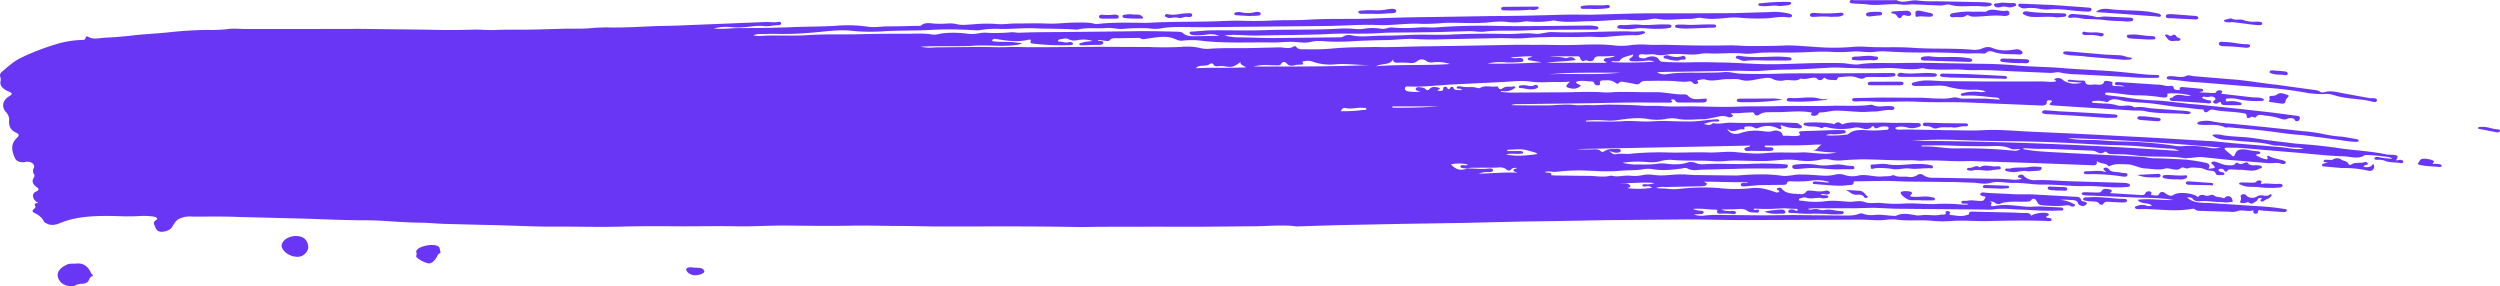 <svg xmlns="http://www.w3.org/2000/svg" xmlns:v="https://vecta.io/nano" width="227" height="26" fill="#6836f4"><path d="M200.517 15.321c.683-.055.703-.077.389-.388-.069-.069-.186-.135-.063-.222.047-.028.107-.044.169-.047a.39.39 0 0 1 .176.033c.367.105.678.289 1.105.307.291.012.555.057.698-.18.02-.034.093-.05.139-.075.271.259.53.101.794 0 .029-.006.059-.006.089-.002s.056.013.08.027c.186.331.599.202.936.236.148.014.328.03.346.166s-.16.103-.247.152c-.544.315-1.146.077-1.716.091-.276 0-.552-.028-.825-.04-.125 0-.25 0-.314.095-.131.202-.236.119-.326-.016-.016-.036-.046-.068-.088-.091s-.093-.038-.147-.042c-.114 0-.227 0-.265.089s.061.154.183.19.37.03.34.202c0 .071-.127.089-.22.087-.207 0-.503.059-.559-.125-.069-.23-.276-.267-.526-.277-.363-.018-.61-.241-.985-.249s-.666-.085-.995.034c-.05.014-.105.019-.159.015a.43.43 0 0 1-.152-.039c-.165-.069-.232-.081-.412.055-.242.184-.669.061-.989 0a.85.85 0 0 0-.445.014c-.581.147-1.163 0-1.744-.026s-1.055-.376-1.695-.376c-.5 0-1.003-.079-1.453.125-.067.03-.184.067-.207.028-.195-.293-.703-.156-1.043-.461.084.404-.178.42-.512.388l-4.634-.176-4.428-.142c-.753.01-1.503-.083-2.244-.053-1.349.055-2.689-.125-4.038-.036-.331.02-.674-.052-1.009-.044-1.508.04-3.011-.077-4.517-.081l-1.102.044c-.558.036-1.117.129-1.686-.012a2.26 2.26 0 0 0-.96.01 5.7 5.7 0 0 1-2.003.044c-1.075-.158-2.131.067-3.197.069-.721 0-1.454-.024-2.16-.04-.486-.012-.973.007-1.454.057a7.21 7.21 0 0 1-1.145-.024c-1.192-.065-2.393.02-3.585-.107-.368 0-.731.053-1.067.158-.338.073-.697.09-1.046.05-.762-.068-1.534-.047-2.285.063.347.083.709.137 1.075.16.689-.016 1.401.038 2.061-.069s1.227.101 1.849.042a2.94 2.94 0 0 0 .872-.135c.122-.048.261-.071.401-.068s.276.034.393.088a1.63 1.63 0 0 0 .75.115c1.332-.091 2.663.018 4-.024a27.78 27.78 0 0 1 3.256.024c.163.014.384 0 .367.168s-.213.214-.434.216c-1.36.016-2.726-.016-4.07.028l-3.351.085c-.466.034-.873.117-1.288-.127-.134-.081-.358 0-.538.024-.898.121-1.797.212-2.704.036-.305-.031-.616-.013-.91.053-.654.081-1.32.055-1.968.113-1.186.107-2.349 0-3.52-.036-.766 0-1.53.043-2.285.129-.326.028-.657-.109-1 .02.183.127.668-.059.581.289.119 0 .241.022.36.024l3.283.038c.54.034 1.162.125 1.744-.016.026 0 .064-.018.087-.01.582.17 1.143-.059 1.724.012.361.035.728.017 1.079-.053.308-.066.634-.077.95-.032.771.119 1.526 0 2.291-.034.631-.034 1.276.073 1.91.057l3.416.04c1.372-.107 2.733-.174 4.102.02.45.065.913-.059 1.369-.101.439-.02.88-.011 1.317.026.692.024 1.398.158 2.087-.014.144-.041.298-.061.453-.058a1.56 1.56 0 0 1 .449.072 2.15 2.15 0 0 0 .608.119c.212.011.425-.007.627-.055.768-.17 1.5.162 2.268.073.267-.032.552.022.808-.085.058-.022.174-.036.215-.012.381.202.834.083 1.247.133.148.031.306.032.455.003s.284-.086.388-.165c.035-.027.077-.048.124-.063s.098-.022.149-.022.103.008.15.022.089.036.124.063c.343.277.785.257 1.229.251l5.007.087a17.95 17.95 0 0 1 1.979.091c.241.002.48-.023.71-.073-.038-.158-.381-.067-.317-.244a.21.21 0 0 1 .088-.095c.042-.025.093-.041.147-.047.201-.036.259.077.346.162.117.121.281.216.473.274a1.55 1.55 0 0 0 .612.055c1.005-.028 2.035.073 3.032.105l4.843.141a2 2 0 0 1 .273.022c.169.03.358.067.34.216s-.232.133-.398.148c-1.244.103-2.474-.125-3.715-.089s-2.495-.154-3.756-.133c-.896.016-1.8-.184-2.692-.152-.707.024-1.396-.202-2.114 0-.462.131-.974.03-1.453-.018l-1.745-.063-3.86-.038c-.939 0-1.87-.081-2.797-.063l-2.326.036c-.09 0-.244 0-.235.067.049.327-.331.247-.558.283-.765.117-1.529 0-2.291-.044l-.547-.047c-.13-.012-.325.014-.314-.121s.21-.135.361-.125l.872.083c.044.012.092.015.139.009s.089-.022.123-.045c-.429-.132-.9-.184-1.367-.152-.657.092-1.328.124-1.997.095-.206-.012-.439-.038-.488.188-.029.133-.224.129-.375.129l-2.157.024-1.088.101c-.203.01-.543.083-.555-.145 0-.192.291-.162.515-.174.027-.001.053-.007.076-.018s.04-.025.052-.043c-1.32.046-2.634-.032-3.986-.032.093.085.334.109.244.253s-.276.154-.465.164l-3.253.067c-.295-.031-.597-.005-.872.075.311.091.654.024.979.083.405.053.82.053 1.224 0 1.163-.132 2.347-.153 3.518-.063a12.83 12.83 0 0 0 2.826.018c.805-.111 1.468.075 2.145.303.137.046.291.131.425.044.186-.115-.067-.148-.12-.218-.015-.013-.025-.027-.029-.043s-.004-.032.003-.048.02-.03.036-.041a.17.17 0 0 1 .06-.024c.122-.034.271-.042.332.045.346.487 1.005.471 1.633.507.114.022.236.014.342-.021s.192-.096.24-.171c.102-.164.328-.127.526-.109.407.036.811.119 1.227 0a.45.45 0 0 1 .206-.003c.068.015.126.045.166.085.029.025.044.057.044.089s-.015.064-.044.089c-.096.095-.236.083-.378.069a.82.82 0 0 0-.427 0c.142.099.319.067.474.087.107.014.22.034.235.123s-.11.115-.215.127-.233.05-.317.026c-.491-.146-1.02.131-1.506-.075a.56.56 0 0 0-.158-.013c-.054.003-.106.014-.153.031-.128.042-.352.057-.323.186s.23.069.358.097c.712.118 1.453.124 2.169.018.721-.073 1.383.032 2.07.073a.31.31 0 0 0 .043 0c.459-.012.872-.156 1.387.04.384.146.968.014 1.453.069.711.075 1.433.088 2.149.04 1.026-.055 2.035.115 3.055.032a17.06 17.06 0 0 1 2.195.071c.167.017.338.005.497-.034-.02-.016-.032-.036-.049-.04-.207-.043-.582.061-.582-.143s.37-.097.567-.139c.393-.085.791.024 1.189.022.308 0 .311-.121.396-.251.125-.186-.117-.149-.218-.19s-.265-.089-.216-.202c.011-.023.029-.045.051-.063s.051-.034.083-.045.065-.018.1-.02.07.001.104.009c.805.087 1.622.081 2.43.137.683.046 1.361.01 2.035.034l3.869.214c.221 0 .434.059.466.249.017.119.127.158.27.186s.363.097.23.241-.309.224-.547.109c-.076-.036-.186-.085-.195-.133-.064-.422-.549-.335-.921-.374a4.09 4.09 0 0 0-.739 0 3.01 3.01 0 0 1 1.186.344c.082.046.224.079.169.166-.014.023-.035.043-.061.059a.29.29 0 0 1-.092.035c-.034.007-.069.009-.104.005a.32.32 0 0 1-.098-.026c-.253-.168-.494-.065-.758-.046-.645.036-1.293.017-1.931-.057-.305-.032-.328-.234-.433-.38-.137-.202-.291-.299-.509-.061-.128.137-.305.121-.485.125-.614.02-1.23-.036-1.837.059-.122.01-.24.035-.349.073a.46.46 0 0 1-.156.068c-.059.014-.121.018-.183.013a.53.53 0 0 1-.172-.045c-.052-.024-.095-.056-.126-.093-.09-.081-.241-.079-.378-.099-.038.097.169.089.128.149-.291.43.291.257.41.238.904-.139 1.767.01 2.654.087.515.047 1.076-.05 1.622 0l1.378.069c.178.01.428-.016.422.164s-.236.113-.396.121c-1.232.069-2.45-.046-3.674-.093-.744-.028-1.494-.125-2.247-.01-.289.032-.582.037-.873.014l-8.055-.073-1.974-.087-1.654.042h-3.527a7.07 7.07 0 0 0-.793.05.42.42 0 0 0 .197.077c.076.01.155.003.224-.02.189-.048.397-.045.582.01a1.06 1.06 0 0 0 .303.055 1.11 1.11 0 0 0 .31-.031c.506-.073.98.135 1.489.119.023.002.046.006.067.014s.039.018.054.031.026.028.033.043.008.033.005.049c-.002.022-.01.043-.024.062s-.034.036-.058.05a.28.28 0 0 1-.081.03c-.03.006-.062.008-.092.006a9.44 9.44 0 0 1-1.015 0c-.642-.051-1.288-.064-1.933-.04-.512.012-1.009-.061-1.515-.075-.145 0-.357 0-.317-.162s.239-.178.439-.147a.79.79 0 0 1 .16.061c.061.028.119.079.201.038.017-.01.03-.021.04-.035s.015-.029.015-.044c-.017-.085-.125-.093-.212-.091-.46.016-.913-.079-1.378-.028-.703.047-1.409.056-2.114.024-.096 0-.209-.05-.29.032.043.099.136.101.253.065s.223-.034.226.079-.055.19-.203.178c-.291-.024-.617.014-.829-.143a.93.93 0 0 0-.341-.16c-.13-.033-.271-.043-.409-.03-.535.05-1.073.022-1.625.052.273.124.605.169.925.125.159 0 .395 0 .383.158s-.238.137-.404.117c-.288-.032-.581-.041-.872-.026-.224.01-.5.024-.416-.245.027-.083-.066-.121-.162-.121-.657 0-1.306-.141-2.067-.057.235.088.493.143.758.162.108.014.218.032.233.125.003.022 0 .044-.01.064s-.026.04-.047.056-.047.029-.075.038-.06.013-.092.013l-.68.04c.317.111.679.144 1.026.093.843-.095 1.689-.032 2.532-.04l2.669.026 2.762-.026 4.41.04c.549 0 1.139.051 1.657-.172.056-.018.118-.025.18-.021s.121.019.172.043a2.22 2.22 0 0 0 .947.103c.637-.081 1.242.061 1.864.081.059.006.119.001.174-.014.582-.291 1.204-.139 1.8-.038.29.049.543-.034.817-.034.474 0 .947.081 1.418-.024.201-.044.556.089.442-.238-.017-.055.114-.099.215-.085s.253.077.186.176c-.116.162 0 .174.186.19.419.038.829.15 1.262.012.157-.05.291-.032.291-.202 0-.135.212-.131.36-.129l3.908.091a7.71 7.71 0 0 0 .779.03c.29 0 .526 0 .581.269.23-.241 1.291-.384 1.538-.216s-.137.202-.186.307c.02.022.029.048.049.056.163.063.5.022.463.202s-.361.109-.547.103c-1.744-.061-3.471-.03-5.201.014-1.107.03-2.209-.091-3.308-.01a10.15 10.15 0 0 1-1.788-.012c-1.047-.111-2.105.032-3.148-.099-.333-.043-.674-.043-1.006 0-.872.111-1.745-.028-2.594-.012l-10.465.042c-1.744 0-3.465-.059-5.198-.057l-7.184.065-4.631.085-2.703.034-5.57.131-5.707.089-6.07.121-3.343.109a.48.48 0 0 1-.093 0c-1.309-.18-2.617-.01-3.94-.014l-4.971.044h-2.616s-1.776-.018-2.666 0h-2.433s-1.532 0-2.297.018l-.782.01c-4.224-.089-8.448-.049-12.672-.052-1.273 0-2.544-.049-3.814-.049-1.424 0-2.849-.053-4.273-.024-1.895.036-3.779.014-5.686-.012-1.538-.02-3.079.097-4.617.069-1.672-.032-3.34 0-5.012 0-1.855-.012-3.715-.026-5.573.028-1.989.057-3.977-.014-5.965 0-2.151.014-4.288-.127-6.434-.156l-3.628-.093c-.782-.028-1.564-.109-2.326-.113-1.625-.01-3.233-.212-4.852-.214-1.829 0-3.651-.089-5.474-.148l-6.024-.152c-1.401-.065-2.82-.026-4.233-.036-.241-.022-.487-.007-.718.045a1.9 1.9 0 0 0-.622.254 2.37 2.37 0 0 0-.477.657c-.094.13-.239.239-.419.315s-.386.114-.596.111c-.355-.04-.436-.242-.532-.463s-.221-.414.119-.624c.18-.111 0-.257-.238-.291-.422-.065-.855-.082-1.285-.053-.962.067-1.924 0-2.887-.01-1.5 0-2.962.083-4.294.633-.41.168-.837.285-1.282.043-.073-.04-.172-.075-.201-.127-.156-.359-.499-.664-.962-.857l-.029-.026c-.206-.218.186-.317.198-.479s-.291-.341.291-.358c-.137-.061-.253-.143-.339-.24s-.14-.205-.158-.318a.33.33 0 0 1 .03-.282c.052-.09.144-.165.261-.217.244-.107.244-.226.055-.364-.372-.271-.535-.564-.253-.927.024-.051.033-.105.025-.159s-.031-.105-.069-.152c-.084-.162-.084-.339 0-.501a.31.31 0 0 0 .032-.242.41.41 0 0 0-.16-.215.72.72 0 0 0-.302-.121c-.115-.02-.236-.016-.349.011-.092.022-.19.03-.287.025s-.191-.025-.277-.056-.161-.076-.222-.129a.46.46 0 0 1-.13-.179c-.291-.631-.451-1.271.18-1.861.201-.19.224-.325-.099-.471-.558-.251-.642-.659-.622-1.075.031-.266-.059-.533-.256-.762-.226-.227-.322-.504-.268-.778s.253-.523.559-.699c.291-.186.273-.267-.058-.404-.523-.226-.872-.542-.738-1.01.011-.117-.003-.235-.044-.35-.025-.069-.028-.141-.009-.211a.43.43 0 0 1 .119-.194c.581-.483 1.087-.982 1.866-1.35a21.59 21.59 0 0 1 2.965-1.148c.75-.248 1.563-.392 2.393-.424.23 0 .427-.014.422-.232-.001-.017.005-.033.016-.047s.029-.026.05-.034.044-.012.068-.011.047.006.066.016c.506.313 1.076.119 1.613.097.822-.038 1.641-.105 2.454-.202 1.177-.133 2.369-.176 3.547-.313 1.092-.115 2.193-.177 3.297-.188.583.016 1.168-.008 1.744-.071.526-.083 1.096-.018 1.643-.014h5.564l4.837-.01 6.012.069a68.58 68.58 0 0 0 4.276 0c.686-.022 1.381.067 2.064.032 1.18-.063 2.358-.01 3.535-.042l2.384-.065c.942-.038 1.884.028 2.832-.073.546-.048 1.096-.064 1.645-.048 1.273.014 2.541-.055 3.808-.113.904-.042 1.808-.03 2.712-.079l7.532-.303c.395-.028.791.077 1.192-.014.03-.008.062-.01.093-.007s.061.011.087.024.046.03.059.05.019.042.017.064c.003.022 0 .044-.01.064s-.026.04-.048.055-.048.028-.077.036-.06.011-.092.01c-.454 0-.872.139-1.349.085-.581-.069-1.163.057-1.744.097a5.9 5.9 0 0 1-1.195 0c-.536-.061-1.085-.017-1.587.125.808.081 1.549-.04 2.294-.042 1.593 0 3.198-.014 4.782-.081 1.323-.057 2.648-.042 3.974-.123.968-.086 1.951-.06 2.907.077.613.103 1.247-.03 1.875-.026.872 0 1.744-.028 2.616-.046.122 0 .291.018.355-.026.413-.37.956-.168 1.454-.168.307.009.616.003.922-.02.316-.029.638-.004.936.075.445.101.936.02 1.404 0 .713-.07 1.435-.081 2.151-.032.564.061 1.145-.044 1.727-.046.98 0 1.962-.032 2.945.01.814.034 1.622-.087 2.436-.093.613 0 1.233-.042 1.823.121.042.013.088.019.134.018 1.454-.176 2.907-.125 4.361-.113.418 0 .846-.034 1.267-.048 1.547-.055 3.094-.044 4.652-.077 1.067-.022 2.134-.105 3.198-.055a32.49 32.49 0 0 0 2.66-.042c1.023-.036 2.035 0 3.075-.063 2.035-.129 4.053-.026 6.076-.117a152.53 152.53 0 0 1 4.998-.123l5.599-.093c2.157 0 4.317-.059 6.471-.121.872-.024 1.715 0 2.57 0l3.721-.103c1.378-.04 2.759-.016 4.14-.02l5.067-.02 3.3-.097a5.65 5.65 0 0 1 1.683.129c.157.04.354.085.317.232s-.253.135-.413.111c-.73-.115-1.422.111-2.137.103a16.99 16.99 0 0 1-2.055-.051c-.408-.046-.825-.046-1.233 0-.785.073-1.57.16-2.366.012-.355-.065-.701.091-1.079.085-1-.016-1.994.168-3.003-.014-.256-.044-.581.055-.852.093-.805.107-1.607-.028-2.413 0-.889.026-1.776.121-2.66.127-1.078 0-2.171.158-3.25-.038a.82.82 0 0 0-.267-.02c-.704.124-1.435.153-2.154.087a1.49 1.49 0 0 0-.413 0c-.521.096-1.067.11-1.596.04-.678-.081-1.343.018-2.009.067-1.241.091-2.483-.032-3.724.024-.669.063-1.343.09-2.018.083-1.322-.079-2.616.162-3.942.107-1.433-.059-2.875.048-4.314.081l-2.983.03-7.398.073c-.872.02-1.745.014-2.617 0s-1.724-.024-2.578.15a3.94 3.94 0 0 1-1.003-.042c-.777-.029-1.555-.009-2.326.061-.497.024-.954-.129-1.454-.083-.872.079-1.744-.075-2.599.139a.71.71 0 0 1-.227 0c-1.204-.091-2.419-.053-3.616-.111-1.096-.053-2.16.085-3.242.053a8.17 8.17 0 0 0-1.692.097c-.164.03-.334.04-.503.03-1.416-.099-2.843-.107-4.262-.024-1.358.063-2.718.032-4.07.111-.948.069-1.905.057-2.849-.036-1.299-.15-2.523.079-3.779.168a28.12 28.12 0 0 1-2.907.113c-.581-.02-1.163 0-1.744.012a1.19 1.19 0 0 0-.561.115 2.4 2.4 0 0 0 .765.046c1.404-.081 2.817.03 4.215-.067 1.582-.109 3.16-.042 4.742-.083 1.401-.036 2.811-.049 4.218-.04.762 0 1.523-.063 2.276.065.349.059.666-.065.983-.107.726-.075 1.465-.065 2.186.03.345.052.703.045 1.044-.02a2.93 2.93 0 0 1 .954-.048c.688.026 1.378.006 2.061-.059.253-.012.474.055.724.044 1.645-.067 3.294-.049 4.942-.073l5.021-.055c1.433-.036 2.878 0 4.317.034.207 0 .454.024.558.125.343.323.849.293 1.291.283l1.997-.03c-.325-.136-.713-.181-1.084-.125a5.22 5.22 0 0 1-1.192.067c-.192-.01-.395-.067-.404-.212s.227-.113.36-.123c.582-.046 1.163-.103 1.745-.109 1.567-.014 3.139.04 4.703-.014 2.326-.081 4.629 0 6.934-.148.446-.015.892-.001 1.334.042.259.026.522.019.776-.022.477-.084.975-.088 1.454-.012a1.32 1.32 0 0 0 .634-.042 1.28 1.28 0 0 1 .541-.051 14.9 14.9 0 0 0 2.421-.018c.491-.034.971.042 1.468 0a56.26 56.26 0 0 1 5.317-.139c1.96.042 3.919.02 5.873 0l2.753-.032a3.34 3.34 0 0 1 .631.075c.027.002.053.008.077.017s.045.022.062.037.028.032.035.051.008.038.003.057c-.006.038-.033.073-.075.098a.28.28 0 0 1-.152.034h-.828c-1.948.022-3.902 0-5.844.085-1.133.046-2.27-.044-3.395.095-.506.065-1.009-.053-1.518-.038l-1.564.046c-1.279.048-2.564.059-3.849.071-.889.01-1.793 0-2.663.061-1.52.101-3.035 0-4.546.079-2.143.107-4.291.085-6.434.141-.846.024-1.671-.077-2.509-.055-.165 0-.331.024-.581.042.414.118.857.18 1.305.18 1.224.014 2.448.079 3.672.057l5.457-.061c.061.006.124.003.184-.008s.116-.031.164-.058c.101-.068.227-.115.365-.135a1.04 1.04 0 0 1 .412.024c.915.19 1.831.026 2.747.03a48.42 48.42 0 0 0 2.424-.067c1.245-.065 2.483.018 3.722-.03 1.669-.086 3.344-.106 5.017-.061.913.038 1.8-.127 2.701-.022.558.067 1.055-.174 1.628-.15 2.273.099 4.544-.079 6.82-.065.442.035.888.031 1.329-.012.045-.01.094-.007.137.009s.074.041.089.072c.047.095-.067.129-.165.162-.219.08-.462.123-.71.123-.953-.032-1.889.097-2.831.16-.529.034-1.041-.048-1.564-.024-1.192.051-2.387 0-3.579.032-.698.016-1.404.036-2.099.093-.77.065-1.532-.016-2.299 0l-5.006.101a27.54 27.54 0 0 1-2.617-.02c-.843-.051-1.677.079-2.523.093-1.143.02-2.288.051-3.428.125a19.76 19.76 0 0 1-2.52-.03 3.43 3.43 0 0 0-1.044.085c-.427.105-.895.028-1.326 0-.729-.061-1.436.055-2.157.042-2.067-.032-4.139.081-6.198-.135a7.11 7.11 0 0 0-1.91-.032c-.264.044-.517-.083-.732-.168-.823-.329-1.643-.123-2.457-.016-.232.03-.427.111-.631-.03-.084-.059-.197-.036-.29-.032l-1.707.026c-.291 0-.616-.055-.811.19-.07.091-.247.061-.387.044l-.692-.087c.032.042.038.069.055.075.169.053.479 0 .447.202s-.29.182-.546.18c-.445 0-.89.026-1.334.038-.116 0-.291.012-.291-.099s.148-.085.236-.121c.291-.127.642-.113.974-.176a2.91 2.91 0 0 0-1.419-.067 1.07 1.07 0 0 1-.378.027c-.127-.013-.247-.049-.349-.104-.291-.168-.581-.014-.872 0-.044 0-.102.075-.122.121s.064.095.14.091c.273-.014.517.133.811.048.157-.044.387-.01.404.127s-.212.133-.355.139c-1.082.035-2.167-.011-3.236-.137-.291-.026-.291-.069-.241-.251.015-.026.015-.055 0-.081a.23.23 0 0 0-.101-.034c-.038-.004-.077 0-.111.012-.977.234-1.939.103-2.907-.065-.134-.022-.238-.038-.328.038-.035.028-.073.085-.055.111.055.075.177.075.291.083.535.034 1.073.02 1.61.046.264.046.534.075.805.087-.186.118-.426.186-.677.192-1.238.143-2.477-.034-3.715.051-.837.057-1.683.038-2.523.044a43.81 43.81 0 0 0-2.305.04 3.81 3.81 0 0 0 1.113.085 5.76 5.76 0 0 1 .459-.022l3.16-.03a52.61 52.61 0 0 1 2.111.018c.704.018 1.407-.036 2.113-.016.962.026 1.93.02 2.893.012l4.224-.032 4.742.02c.978.041 1.959.036 2.936-.016.582-.057 1.175-.013 1.727.127a2.48 2.48 0 0 0 .82.042c1.285-.089 2.572-.028 3.857-.063l2.439-.059c.439 0 .913.186 1.317-.093.017-.007.036-.012.055-.014a.21.21 0 0 1 .059.003.17.17 0 0 1 .052.018c.016.009.028.019.038.031.195.305.602.22.924.226.718.024 1.438.008 2.152-.049.982-.093 1.973-.139 2.965-.137.459 0 .918-.024 1.375-.014 1.41.03 2.817-.053 4.224-.065l2.939-.042 5.056-.091c.729-.02 1.476 0 2.203 0 .936-.02 1.867.03 2.8.02 1.401-.014 2.808-.135 4.218.028.481.059.974.055 1.454-.012.509-.072 1.032-.09 1.549-.055.675.042 1.343 0 2.015.02 1.799.055 3.602.081 5.404.044.648-.012 1.288.059 1.933.063 1.015 0 2.035 0 3.035-.046.948-.046 1.893.071 2.838.121a20.73 20.73 0 0 0 3.488 0 7.33 7.33 0 0 1 1.282 0c1.364.077 2.736-.018 4.094.081 1.776.131 3.564.026 5.34.168.192.029.392.03.585.003a1.8 1.8 0 0 0 .537-.16c.129-.051.275-.077.424-.074a1.06 1.06 0 0 1 .416.092c.654.273 1.34.234 2.035.125a.7.7 0 0 1 .267-.007.57.57 0 0 1 .233.092c.102.067.204.141.163.249s-.203.125-.337.117c-.756-.048-1.535.028-2.256-.218-.227-.077-.497-.141-.704.065-.028.025-.063.044-.104.058s-.086.02-.131.019c-.52-.059-1.044 0-1.558-.016-1.05-.048-2.102-.081-3.155-.089a53.03 53.03 0 0 1-4.049-.087 4.9 4.9 0 0 0-1.102.032c-.677.093-1.34-.077-2.003-.03a13.32 13.32 0 0 1-1.82.04c-1.247-.083-2.494.057-3.744.057-.826 0-1.654-.022-2.477 0-.64.01-1.262.156-1.913.089-1.058-.111-2.122.048-3.198-.018-.245-.012-.491.006-.727.053-.744.135-1.479-.012-2.218 0-.261-.009-.523.009-.776.055a2.44 2.44 0 0 1-1.087 0c-.358-.081-.721.048-1.088-.024-.133-.026-.415-.012-.395.18s.239.172.422.19.253-.065.375-.107c.433-.143.886-.065 1.035.224.084.166.209.18.398.202a34.9 34.9 0 0 0 2.945.03c.857-.01 1.718.014 2.575.03 1.399.028 2.791.154 4.181.154 1.329 0 2.666-.073 3.997-.099.843-.016 1.689-.024 2.529 0 .532.018 1.053.186 1.591.101 1.186-.186 2.384-.085 3.573-.107s2.302-.028 3.45 0l4.178.067c1.102.01 2.202.068 3.294.172 1.343.105 2.695.107 4.032.222s2.669.162 4 .251c1.186.079 2.363.222 3.547.331.258.024.52.022.779.038.145 0 .36-.014.363.131s-.212.125-.357.131c-.814.011-1.628-.015-2.437-.079l-4.651-.24a7.99 7.99 0 0 1-1.544-.164c-.308-.079-.604.046-.91.034l-3.724-.16c-.872-.042-1.77-.099-2.663-.097a15.02 15.02 0 0 1-1.316-.016c-.963-.091-1.931.024-2.89-.053-.296.012-.592-.016-.872-.083-.055-.02-.117-.027-.178-.02-.944.214-1.886.01-2.828-.014-.492-.012-.983.032-1.454.038-1.046.01-2.096-.032-3.145-.073-.304-.015-.609-.015-.913 0-1.262.073-2.526.154-3.779.174-.799.005-1.597.04-2.39.105-.756.067-1.535 0-2.303 0l-5.058.089c-.73.012-1.454 0-2.192.051.104.07.23.123.367.155s.283.043.427.031c1.305-.224 2.616-.115 3.948-.154.43.006.86-.008 1.287-.042.53-.063 1.018.111 1.538.137a56.14 56.14 0 0 0 3.913-.012c1.288-.026 2.582-.012 3.873-.014l5.91-.032c.177 0 .372-.012.386.148s-.162.162-.345.18c-.753.075-1.506 0-2.259.04h-.09c-.32.289-.657.079-.951 0-.48-.139-.942-.012-1.41 0-.03 0-.06.004-.087.012s-.053.021-.073.036c-.078.091-.049.261-.291.226s-.607.028-.825-.148c-.128-.101-.151-.067-.25.024-.023.036-.06.068-.107.089s-.104.034-.161.034-.112-.012-.16-.034-.085-.053-.107-.089c-.04-.039-.097-.069-.162-.085a.48.48 0 0 0-.202-.006c-.372.022-.726.202-1.119.065-.418.34-.985.067-1.474.17a1.68 1.68 0 0 1-.57.029c-.19-.023-.37-.078-.523-.16-.291-.143-.61-.087-.959-.04-.637.083-1.259.333-1.957.117-.325-.103-.715-.042-1.072-.055-.713-.022-1.405.257-2.117.04-.244-.073-.474.057-.718.046-.043.121.209.238-.02.327s-.337-.014-.448-.133c-.031-.032-.076-.056-.128-.069s-.109-.015-.163-.006c-.581.095-1.133-.038-1.7-.044s-1.218-.022-1.826 0c-.349.012-.73-.071-.951.232-.078.105-.328.087-.473.042a11.2 11.2 0 0 0-.934-.166c-.186-.04-.34-.081-.471.073s-.238.059-.334-.02a1.12 1.12 0 0 0-.399-.18 1.43 1.43 0 0 0-.473-.033c-.212 0-.613-.038-.512.289.008.018.009.038.004.057s-.015.037-.031.052-.036.029-.06.038a.25.25 0 0 1-.078.016.38.38 0 0 1-.181-.011c-.057-.018-.103-.049-.13-.088-.079-.097-.07-.251-.291-.253-.425 0-.849-.117-1.276 0-.184.049-.152.103-.059.188s.463.123.291.257c-.088.081-.207.143-.344.179s-.286.044-.429.023c-.582-.117-.622-.182-.154-.624a13.88 13.88 0 0 1-1.064.034c-.82-.032-1.631.085-2.465-.036-.948-.139-1.925.014-2.887.048l-4.346.212c-1.28.075-2.562.236-3.855.178-.157 0-.332-.014-.358.131-.024.063-.013.13.032.187s.12.1.209.12c.386.067.788.075 1.178.022-.082-.02-.166-.036-.247-.059-.143-.038-.242-.105-.183-.22a.17.17 0 0 1 .051-.063c.023-.018.051-.033.082-.044s.066-.017.101-.018a.37.37 0 0 1 .103.01c.189.032.404.034.532.166.16.164.27.121.398-.028.198-.228.55-.158.782-.097.332.085-.049.156-.093.257.268.046.526.113.532-.19 0-.071.035-.131.137-.148s.171.028.209.093c.105.186.195.166.291 0 .061-.097.229-.131.27-.018.122.337.5.172.77.245 0-.099-.061-.117-.133-.137-.122-.032-.378.04-.32-.137.044-.123.291-.099.407-.069.485.117 1.017-.03 1.491.141.035.01.074.014.111.012s.075-.01.107-.024c.448-.275.986-.059 1.454-.133.049-.01.157 0 .166.032.18.404.38.127.622.03s.581.014.843-.085c0 0 .096.051.113.085s-.052.089-.107.127a1.39 1.39 0 0 1-.554.224c-.211.038-.432.036-.641-.006v.085a10.12 10.12 0 0 0 .889.067l4.268-.028c1.419.014 2.849-.099 4.274.014.306.002.612-.011.915-.038 1.227-.04 2.451.034 3.678.012.872-.016 1.744.236 2.634.202.061 0 .121.01.176.029s.103.046.141.08c.439.511 1.104.259 1.697.279.041.257-.029.342-.383.348-.692.012-1.384 0-2.076 0-.085.008-.171-.006-.244-.038s-.126-.081-.151-.138c-.006-.022-.019-.042-.038-.06s-.043-.032-.072-.041-.06-.014-.091-.013-.063.007-.09.017c-.233.063 0 .103.017.154 0 .16-.168.127-.29.127h-1.477c-2.035-.036-4.041.034-6.062.061l-6.166.079a1.4 1.4 0 0 0-.631.093c1.117.03 2.114.014 3.111.024.907.01 1.8-.152 2.721-.032.378.051.855-.018 1.239 0 .66.042 1.293-.051 1.939-.04.985.016 1.971.026 2.956.099.538.038 1.105-.012 1.651.028 1.053.079 2.111.014 3.166.032 1.25.022 2.509.075 3.762.024s2.416-.016 3.625-.046c1.684-.042 3.373.014 5.059-.032 1.128-.03 2.267.065 3.392-.087.059 0 .14-.02.181 0 .511.271 1.09.075 1.633.115.184.014.355.026.367.178s-.146.182-.343.172c-.503-.028-.965.139-1.48.144-.398 0-.814.051-1.218.036-.736-.024-1.454-.113-2.204-.119-.494 0-.971.164-1.479.164-.166 0-.149.115-.219.178-.055.059-.14.102-.238.121s-.202.012-.294-.02c-.209-.071-.017-.182 0-.257-1.026-.216-2.061-.055-3.09-.046h-.642c-.367 0-.724 0-1.021.202-.238.166-.424.115-.508-.099-.05-.123-.201-.077-.291-.077-.599 0-1.186.107-1.788.057-.032.133.253.174.122.297-.055.047-.134.077-.22.085s-.174-.006-.245-.041c-.541-.19-1 .059-1.494.113-.173.044-.351.078-.532.101-.852-.01-1.71.133-2.556-.044a2.67 2.67 0 0 0-1.035.028c-.523.093-1.072.093-1.596 0-.849-.154-1.668-.053-2.5.061a5.22 5.22 0 0 1-1.32.075 10.04 10.04 0 0 0-1.828.014c0 .099.104.085.168.083 1.088-.038 2.172.034 3.265-.04.872-.056 1.744.081 2.617.018 1.261-.089 2.514.057 3.779 0 .532-.026 1.061-.111 1.593-.154.25-.02.695-.077.703.061 0 .202-.383.079-.596.113-.285.049-.561.123-.819.22.325.055.503.182.732 0 .047-.036.143-.083.192-.073.523.121 1.023-.063 1.547-.044 1.328.046 2.657.014 3.988-.016.625-.012 1.253.022 1.878.038a.62.62 0 0 1 .201.036c.062.022.116.054.157.094.09.089.314.151.195.291s-.291.046-.463.048c-.486.008-.966-.084-1.378-.265-.107.057-.052.107-.032.156s.091.131 0 .174-.209 0-.29-.044c-.256-.133-.565-.207-.884-.213s-.633.057-.898.181c-.058.027-.128.037-.197.03s-.13-.034-.173-.072a.97.97 0 0 0-.293-.09c-.105-.016-.214-.016-.32-.001-.157 0-.328 0-.262.18.018.046 0 .109-.069.091-.497-.149-.939.457-1.5-.085.203.489.755.574 1.218.404a4.23 4.23 0 0 1 1.84-.186c.372.034.701.121 1.102 0 .082-.026.171-.039.261-.038s.179.016.26.044a.62.62 0 0 1 .208.118c.055.049.094.107.114.168.026.063.052.162.136.152.454-.05.916.083 1.364-.026.122-.03.148-.077.073-.172-.14-.176.017-.22.247-.228l2.27-.079a44.23 44.23 0 0 1 1.334-.024c.157 0 .332.022.338.162s-.157.139-.291.164a4.74 4.74 0 0 1-.913.063.93.93 0 0 0-.307-.003c-.101.016-.195.049-.274.096.662.038 1.329.009 1.979-.087.628-.578 1.503-.354 2.326-.352.381 0 .765-.034 1.146-.061.133 0 .235-.052.226-.164s-.122-.139-.258-.137c-.214-.025-.433.002-.623.075-.168.085-.345.17-.45-.057-.008-.012-.021-.023-.038-.031a.13.13 0 0 0-.055-.011c-.02 0-.039.004-.056.011s-.029.018-.037.031c-.323.356-.753.178-1.134.091a1.13 1.13 0 0 0-.538.012c-.711.14-1.464.14-2.174 0-.221-.045-.416-.15-.628 0-.029.02-.108.038-.128.026-.407-.222-.928-.087-1.364-.212-.113-.03-.258-.055-.241-.164s.143-.111.244-.119c.777-.049 1.56-.023 2.326.077.081 0 .163.111.238.043.239-.214.445-.188.655.016.011.007.025.011.039.014s.03.002.045 0c.674-.279 1.401-.133 2.116-.139s1.433-.032 2.157 0c.776.028 1.561-.016 2.326.02.192 0 .451-.036.497.148s-.224.216-.392.265c-.136.04-.281.059-.428.057a1.44 1.44 0 0 1-.424-.069 1.83 1.83 0 0 0-.811-.05c-.102.012-.244.036-.244.119s.162.131.273.133c.291 0 .581-.018.872-.014l3.529.061c1.099 0 2.192.063 3.3 0 1.436-.081 2.878.071 4.314.135l4.227.19 6.797.354 4.997.295c.765.026 1.521.133 2.282.202l4.384.364c.41.036.811.113 1.221.156.29.033.587.024.872-.024a2.86 2.86 0 0 0-.604-.095c-.625.028-1.198-.182-1.817-.176-.169 0-.337-.022-.495-.065-1.11-.287-2.29-.267-3.436-.404-.636-.071-1.384 0-1.878-.414a.78.78 0 0 1-.075-.093 2.17 2.17 0 0 1 .959.034c.959.154 1.951.127 2.907.279 1.018.162 2.035.281 3.073.404.36.05.724.087 1.09.111 1.248.091 2.487.229 3.713.414 1.378.182 2.785.255 4.133.544.137.017.275.023.413.018.582.018.675.147.393.489.157.067.29-.065.439-.026s.241.071.232.172c0 .022-.009.044-.025.063s-.037.036-.064.048-.057.019-.088.021-.064-.002-.093-.01c-.468-.093-.991-.02-1.422-.22a1.7 1.7 0 0 0-.625-.077c-.13 0-.322 0-.311-.125s.218-.146.358-.125c.348.075.707.124 1.07.148.058 0 .116 0 .215.012-.291-.234-.712-.178-1.05-.245-.438-.06-.884-.094-1.331-.101-.044 0-.108 0-.134.012-.581.404-1.27.127-1.907.109-1.453-.04-2.884-.218-4.326-.338l-4.968-.42c-.427-.034-.872-.02-1.291-.028-.267 0-.29.083-.157.214.18.172.404.319.582.501.13.141.221.049.264-.063.18-.459.404-.554 1.079-.471.323.068.653.118.988.148a.32.32 0 0 1 .156.027c.045.021.079.053.094.09.032.103-.087.121-.195.141s-.168.012-.18.077.099.093.175.125a2.08 2.08 0 0 0 .465.202c.122.02.526.218.366-.154-.009-.015-.01-.032-.002-.048a.08.08 0 0 1 .042-.038c.02-.009.044-.013.067-.011s.045.01.062.022c.346.218.802.257 1.209.376.154.044.352.111.291.247s-.291.113-.436.063c-.375-.131-.759-.012-1.137-.044l-3.605-.297-2.346-.246c-.451-.046-.872.069-1.326.075-.09 0-.189.04-.27.026-1.538-.263-3.131-.036-4.672-.283-.577-.062-1.16-.091-1.744-.087-.256-.012-.535.028-.701-.168-.04-.046-.145-.085-.2-.044-.34.253-.582.069-.872-.063a1.25 1.25 0 0 0-.401-.051l-3.815-.158c-.759.012-1.518-.01-2.273-.067 0 .034 0 .067-.023.099.415.059.825.135 1.244.172.994.087 2.003.119 2.997.184l2.518.127 3.916.202c.375.012.715.127 1.084.133 1.009.016 2.012.071 3.015.127.571.06 1.136.149 1.689.267.369.051.575.239.34.564zm-67.306-.018c.654-.032 1.308.101 1.968 0 .16-.024.378 0 .387.149s-.198.166-.366.174a2.07 2.07 0 0 0-.928.147c1.233-.036 2.326-.139 3.489-.097-.111-.093-.332-.061-.337-.202s.215-.139.348-.224c-.25-.01-.439-.032-.561.133-.015.029-.042.054-.077.072s-.078.029-.122.03-.088-.006-.126-.022-.069-.039-.088-.067a.81.81 0 0 0-.351-.173 1.08 1.08 0 0 0-.431-.013c-.581.032-1.133 0-1.7.018-.364.014-.739-.036-1.09.065-.093 0-.186 0-.291-.012-.151-.018-.34-.036-.332-.172s.204-.113.352-.109.247.054.314-.061c-.493-.117-1.027-.123-1.526-.018.459.497.89.6 1.468.386v-.006zm32.179-2.172h-.552a31.76 31.76 0 0 1-2.233.071c-.738-.028-1.471.045-2.206.012-.076 0-.169 0-.169.075s.087.081.166.087h.229c.166 0 .381 0 .396.152s-.204.178-.367.18c-.552 0-1.104 0-1.654-.014-.215 0-.535.081-.599-.121s.291-.174.448-.271a.64.64 0 0 0 .084-.083l-15.8.317c.417.03.837.041 1.256.034.343 0 .706-.085.971.166.108.099.238.051.352-.028.334-.224.773-.164 1.163-.188.036-.005.073-.005.109.002s.07.018.098.035.05.038.064.062.021.049.019.075c0 .119-.16.143-.29.168-.239.042-.428-.083-.733-.135.189.192.387.321.599.273.43-.095.849.01 1.267-.034 1.137-.115 2.286-.155 3.434-.121 1.241.038 2.477-.049 3.712 0 .797.028 1.576-.113 2.384-.038.936.089 1.913.19 2.831.093 1.134-.117 2.251 0 3.37-.067.138-.001.276.007.413.022.846.055 1.695.214 2.602-.016a10.29 10.29 0 0 1-2.149-.202c.451-.008.457-.334.785-.497v-.006zm8.14-.34c8.14.02 16.233.372 24.324.915-.179-.104-.395-.174-.625-.202-1.041-.042-2.073-.154-3.108-.232-1.386-.107-2.788-.087-4.177-.174-2.567-.158-5.14-.259-7.713-.279-1.529-.01-3.052-.055-4.576-.109-1.372-.056-2.749-.026-4.113.087l-.012-.006zm-59.741-6.748c3.54 0 7.078.012 10.616-.133-1.037.016-2.069-.156-3.102-.073-.686.074-1.388.003-2.017-.202-.123-.055-.262-.092-.407-.106a1.44 1.44 0 0 0-.433.022c-.099.024-.244.034-.163.143.142.186-.073.164-.209.178-.138-.003-.276.005-.41.024-.352.105-.617.113-.855-.156-.166-.186-.407-.129-.5.085-.046.109-.183.107-.291.105-.322 0-.645 0-.965-.03-.428-.013-.855.038-1.253.15l-.011-.006zm60.703 7.158v.107c1.05-.067 2.035.178 3.099.17 1.744-.034 3.488.034 5.216.202.114.02.235.016.346-.01s.21-.076.282-.141c-.361 0-.64.085-.873-.03-.598-.305-1.29-.235-1.95-.228-1.163.012-2.326 0-3.489-.055-.854-.036-1.738-.008-2.619-.008l-.012-.006zM140.424 5.7h5.451c-.07-.135-.323-.141-.25-.283s.218-.143.369-.162a1.94 1.94 0 0 0 .695-.186c-.502.039-1.007.054-1.512.046a.54.54 0 0 0-.264.048c-.077.037-.133.092-.158.154a.21.21 0 0 1-.059.123c-.035.037-.082.067-.138.087a.51.51 0 0 1-.182.029c-.063-.001-.125-.014-.179-.036-.084-.024-.177-.067-.262-.03-.29.127-.369-.024-.441-.172-.044-.085-.032-.202-.236-.202h-2.552c.468.067.947.016 1.398.158a.5.5 0 0 0 .262-.032c.348-.129.535 0 .712.202-.893.143-1.776.123-2.654.257zm-13.923-.35c-.206.584-1.005.376-1.561.665 2.326-.182 4.527-.046 6.719-.202-.468-.159-.995-.214-1.509-.156a.87.87 0 0 1-.32.008c-.106-.017-.203-.053-.282-.105-.267-.202-.581-.232-.843-.026-.078.073-.183.129-.304.162a.98.98 0 0 1-.382.024c-.319-.031-.641-.041-.962-.03-.294.004-.62.034-.556-.34zm75.135 8.051c-4.581-.404-9.169-.719-13.873-.859.963.226 1.87.131 2.756.188.657.042 1.311.103 1.966.115 1.655.014 3.305.142 4.924.382a3.11 3.11 0 0 0 .73.049 8.49 8.49 0 0 1 2.488.154 2.72 2.72 0 0 0 1.009-.028zm-61.645-7.746l-1.05-.17c-.11-.018-.218-.042-.227-.133s.09-.101.172-.131.189 0 .221-.095c-.628-.046-1.233.055-1.957.077.346.137.582.061.823.055a.44.44 0 0 1 .125.008.38.38 0 0 1 .112.041c.032.019.059.042.078.068s.031.055.034.084c.032.158-.154.162-.291.172-.426.039-.856.052-1.285.036a5.12 5.12 0 0 0-1.701.107 62.69 62.69 0 0 0 4.946-.119zm7.087 10.961c.329.071.741-.047.945.238.096.139-.143.156-.241.23a7.74 7.74 0 0 0 2.224-.04c-.066-.06-.159-.104-.264-.124s-.217-.016-.318.013c-.119.026-.273 0-.291-.103s.157-.117.274-.099a1.89 1.89 0 0 0 .822-.109c-1.093-.115-2.122.055-3.151-.006zM112.62 5.636c-.555.422-.741.485-1.317.404-.188-.039-.386-.052-.581-.038-.221.024-.466.055-.556-.17-.009-.018-.024-.034-.044-.047s-.045-.022-.072-.026-.054-.005-.08 0-.051.014-.071.026c-.23.182-.518.174-.826.188-.103.008-.202.033-.289.072s-.159.092-.211.154c1.5-.091 2.997 0 4.593-.083-.293-.16-.546-.243-.546-.481zm24.245 7.966v.113h1.067c.149 0 .361 0 .367.131s-.216.107-.355.119c-.381.032-.779-.055-1.201.054.712.168 1.622.152 2.864-.034-.149-.146-.169-.115-.872-.323-.643-.192-1.25-.063-1.873-.061h.003zm3.78-6.851c2.163-.105 4.334.097 6.491-.162-2.166.042-4.334-.061-6.494.162h.003zm5.698-1.186v.077c1.296.065 2.597.049 3.889-.048-.261-.094-.563-.118-.849-.069-.349.034-.702.048-1.055.042-.136 0-.291 0-.363-.103s.046-.172.145-.238.233-.17.157-.285c-.413.186-1.014.19-1.198.594 0 .026-.171.026-.261.028-.175.004-.323.002-.465.002zm-15.699 4.098h-4.212v.115c1.406.017 2.812-.021 4.212-.115zm-8.919.43c.66.02 1.322-.014 1.971-.101.137-.022.375.036.375-.101s-.233-.087-.372-.099c-.509-.044-1.003.145-1.526.02-.25-.059-.34.125-.448.283v-.002z"/><path d="M181.58 9.057c-.055-.19-.218-.192-.366-.202-.971-.073-1.931-.245-2.922-.16-.111 0-.23 0-.25-.097s.105-.125.203-.148a4.24 4.24 0 0 1 1.454-.105 1.12 1.12 0 0 0 .608-.049c-.32-.104-.671-.156-1.024-.15a7.86 7.86 0 0 1-2.424-.277c-.422-.129-.968-.097-1.454-.075l-1.381.012c-.174 0-.421 0-.43-.166s.247-.166.43-.216c.872-.242 1.765-.038 2.646-.055l3.546.028h5.062c.462-.022.936.105 1.407-.012.072-.095-.326-.152-.07-.242a.67.67 0 0 1 .356-.049c.124.016.234.065.307.136.32.323 1.075.469 1.764.279l-1.049-.087c-.096 0-.25.012-.23-.101 0-.075.134-.087.221-.079a8.3 8.3 0 0 0 1.189.075c.05 0 .146.034.149.059.052.457.555.291.898.297s.712.125.837-.249c.038-.113.291-.075.462-.044s.349.065.291.202c-.087.232.116.22.32.228l.811.038a1.47 1.47 0 0 0-.651-.105c-.146-.012-.291-.051-.256-.176s.171-.121.323-.115l3.558.232c.413-.012.776.19 1.209.111.134-.024.239.077.253.19.021.186.253.166.419.186.253.032.078-.113.119-.174.084-.111.221-.099.358-.085l1.415.131c.143.016.335 0 .361.15s-.221.099-.326.19l1.163.063c.134 0 .291.022.352-.099.011-.031.033-.06.064-.084s.069-.042.111-.054.09-.016.135-.013.09.014.129.031c.235.081 0 .202.017.285l2.852.329c.271.034.555-.026.814.075.093.036.221.059.195.152s-.154.093-.259.095a7.82 7.82 0 0 1-2.18-.178c-.249-.054-.512-.069-.771-.042-.159 0-.267 0-.241.154s.14.121.268.099a2.5 2.5 0 0 1 .944.085c.12.024.25.065.213.176s-.154.097-.265.095c-.427 0-.855 0-1.285-.014-.247 0-.325-.131-.32-.269-.186-.016-.223.077-.316.109a.35.35 0 0 1-.177.028c-.062-.006-.118-.028-.158-.061-.018-.014-.032-.03-.041-.048s-.013-.037-.011-.055.008-.037.02-.054a.16.16 0 0 1 .05-.044c.107-.085.212-.172.066-.277a.47.47 0 0 0-.212-.092.6.6 0 0 0-.25.008.79.79 0 0 1-.224.032c-.168-.01-.392-.117-.456.063-.015.042.291.152.454.202s.438-.014.351.202c-.072.17-.29.091-.476.077l-2.794-.192c-.178 0-.404.024-.468-.135s.206-.133.267-.202c.291-.299.651-.22 1.029-.168a1.47 1.47 0 0 0 .643.012 6.81 6.81 0 0 0-2.056-.188c-.072 0-.119.02-.107.075.087.39-.332.293-.582.265a14.73 14.73 0 0 0-1.95-.17c-.899.022-1.745-.178-2.617-.234l-.229-.012c-.105 0-.245-.02-.274.075s.102.145.227.162l1.538.182a21.27 21.27 0 0 0 2.535.281c1.381.04 2.712.297 4.085.382l3.779.39 2.945.331 2.34.305a.34.34 0 0 1 .111.022.24.24 0 0 1 .086.054.15.15 0 0 1 .042.075.13.13 0 0 1-.009.08c-.029.103-.035.224-.224.255s-.189-.071-.262-.156c-.157-.184-.448-.127-.66-.057-.069.033-.15.052-.233.056a.67.67 0 0 1-.244-.032 5.95 5.95 0 0 0-1.485-.315c-.291-.032-.637-.202-.872.127-.076.113-.335-.061-.41-.018-.439.245-.416.038-.448-.186-.017-.117-.218-.131-.369-.158-.674-.109-1.366-.125-2.035-.202-.152-.014-.302-.038-.448-.071-.229-.053-.415-.087-.599.093-.133.127-.375.192-.43-.077-.017-.093-.131-.077-.215-.081-.561-.024-1.11-.131-1.651-.17-.986-.069-1.931-.255-2.907-.368s-1.878-.059-2.791-.289c-.291-.073-.805-.202-1.114.129-.075.079-.226.02-.34-.014a3.26 3.26 0 0 0-.91-.051c-.093 0-.209.012-.215.089s.114.085.204.091l.872.059c.399-.009.797.044 1.163.156.201.057.422.072.636.044.323-.02.643-.065.91.117a.18.18 0 0 0 .06.024c.023.005.045.006.068.004.582-.109 1.117.073 1.678.107l2.869.214a1.66 1.66 0 0 1 .224.034c.113.022.29.032.259.143s-.198.129-.326.117c-1.273-.127-2.579 0-3.835-.275-.383-.083-.828-.026-1.235-.065l-5.55-.35-1.599-.103c-.29-.036-.29-.103-.16-.245.053-.055.21-.095.082-.18a.48.48 0 0 0-.215-.04c-.12 0-.224.044-.215.133.034.382-.387.354-.692.333l-6.396-.261c-1.544-.065-3.102.01-4.651-.071-1.335-.071-2.663.051-3.992-.018-.501-.04-1.007-.044-1.509-.012-.171.016-.43.014-.433-.154s.238-.15.404-.154l2.288-.044 3.029.02c.794-.03 1.553.085 2.326.071a4.4 4.4 0 0 0 1.093-.083c.308-.085.582.095.895.089h2.035l1.335.095zm13.815 9.601c-.344-.303-1.03-.089-1.294-.517 1.099-.142 2.186.065 3.267.02-1.101-.202-2.229-.19-3.34-.224l-4.526-.19a2.08 2.08 0 0 1-.274-.024c-.107-.018-.215-.059-.209-.146s.146-.127.271-.125l1.104.032c.195 0 .352.01.462-.174.143-.242.515-.158.768-.093s.076.202-.029.321l2.753.168c.241.016.416 0 .477-.202.021-.047.068-.086.13-.11a.38.38 0 0 1 .204-.016c.14.016.224.075.189.18s-.084.162.09.166.52.089.582-.059c.244-.473.558-.117.735-.018.247.133.372.19.648.024.48-.289 1.858-.125 2.186.253.008-.044.032-.087.069-.123a.38.38 0 0 1 .146-.084.53.53 0 0 1 .187-.024.5.5 0 0 1 .18.042.65.65 0 0 0 .24.045.65.65 0 0 0 .24-.045c.11-.042.29-.071.346-.016.203.224.581.143.825.251.169.073.183-.02.244-.067.047-.044.116-.073.193-.083a.43.43 0 0 1 .223.029c.198.085.18.263.247.392s-.198.089-.317.117c-.305.073-.607-.02-.913-.02-.581 0-1.145-.129-1.744-.073-.129.022-.266.013-.386-.026s-.219-.106-.277-.19c-.098-.139-.29-.125-.505-.133.54.552 1.375.495 2.116.521l4.538.299c.703.037 1.401.113 2.087.226.131.02.317 0 .311.14s-.203.162-.346.153l-1.878-.133c-.203-.02-.401-.113-.395.137.001.019-.003.038-.013.056s-.025.034-.045.047a.21.21 0 0 1-.068.031.28.28 0 0 1-.08.009c-.16 0-.213-.069-.207-.168 0-.052 0-.149-.072-.129-.463.156-.974-.113-1.413.077a1.48 1.48 0 0 1-.672.042l-2.66-.077a.82.82 0 0 1-.271-.027.64.64 0 0 1-.223-.11c-.022-.022-.053-.04-.09-.049a.27.27 0 0 0-.114-.005c-1.453.271-2.881.056-4.323.024l-.598.01c-.149 0-.291-.026-.32-.139s.128-.123.232-.162a1.07 1.07 0 0 1 .369-.082 1.12 1.12 0 0 1 .381.047c.083.038.18.059.28.06s.197-.019.282-.056zM210.953 8.55a11.25 11.25 0 0 1-1.375-.099 32.2 32.2 0 0 0-4.017-.497l-5.954-.483c-.872-.024-1.744-.192-2.634-.249-.128 0-.241-.057-.232-.164s.136-.137.264-.141a3.51 3.51 0 0 1 .459.018c.358.04.704.125 1.059-.051.174-.089.421 0 .628.03l3.508.291c1.367.091 2.71.36 4.07.493l3.509.485a.76.76 0 0 1 .372.113c.157.135.291.109.521.053.497-.131 1.009 0 1.471.095l2.488.453c.149.04.338 0 .497.026a.35.35 0 0 1 .111.023.26.26 0 0 1 .086.054c.022.022.037.048.043.075a.13.13 0 0 1-.007.08.17.17 0 0 1-.053.063c-.024.018-.053.032-.086.041s-.068.013-.104.011a.32.32 0 0 1-.1-.021c-1.047-.289-2.204-.245-3.253-.523-.395-.105-.762-.261-1.271-.178zM6.911 23.934c.698-.089 1.055.317 1.262.663.064.105.064.226.198.313a.19.19 0 0 1 .064.14c-.372.111-.291.418-.526.582-.052.04-.115.072-.185.094a.81.81 0 0 1-.222.037 1.39 1.39 0 0 0-.709.178c-.317.166-1.047-.038-1.291-.335-.512-.625-.27-1.223.634-1.601.233-.097.477-.05.776-.071zm195.461-12.373c-.123 0-.291.034-.361 0-.686-.348-1.482-.164-2.227-.236-.11-.012-.226-.014-.264-.097s.072-.152.189-.188a2.62 2.62 0 0 1 1.311.016 15.69 15.69 0 0 0 1.584.176l2.992.297 3.532.386a13.47 13.47 0 0 1 1.921.275 10.89 10.89 0 0 0 1.666.224l1.247.218c.105.018.221.048.201.143s-.137.105-.247.107a10.41 10.41 0 0 1-1.404-.162l-3.469-.457c-1.305-.071-2.564-.315-3.854-.441l-2.817-.263zM179.327.557c-.765-.028-1.521.097-2.247-.119-.314-.093-.625.085-.951.057l-2.241-.091c-.381-.032-.841.065-1.195.016-1.053-.139-2.088.127-3.125-.014-.405-.055-.823-.049-1.233-.085-.172-.014-.422-.022-.372-.202s.253-.103.421-.099h3.681c.046 0 .107-.024.134-.01.613.344 1.253-.051 1.889.034.576.07 1.161.094 1.744.071l3.818.077a7.37 7.37 0 0 1 .962.061c.107.01.218.036.238.125s-.102.146-.218.174c-.442.095-.887-.028-1.305.006zM27.985 22.364c.046.442-.398.919-.887.95-.727.044-1.488-.461-1.529-1.01.019-.218.148-.424.363-.583s.503-.261.815-.288c.741-.036 1.171.287 1.238.932zm183.402-7.586c-.184-.061-.434-.02-.399-.168s.259-.101.422-.097.291.034.357 0c.291-.168.55-.202.814-.024.207.135.564.139.652.38.043.125.18.133.314.046.337-.22.808-.049 1.177-.202.099-.04.23.046.267.137s-.061.105-.154.125c-.057.008-.109.029-.15.058s-.067.067-.076.107c.378.103.662.042.872-.263.067.084.099.179.092.275s-.05.189-.127.268c-.131.149-.398.093-.582.042a9.77 9.77 0 0 0-2.229-.202l-1.503-.137c-.119-.012-.274 0-.291-.109s.119-.162.253-.19c.058-.022.151-.03.291-.049zm-171.413 8.02c.105.202-.163.228-.23.348-.082.218-.222.424-.413.606a.74.74 0 0 1-.291.158c-.291.073-1.32-.465-1.253-.679a.43.43 0 0 0 0-.368c-.02-.038.029-.099.058-.148.224-.368 1.401-.606 1.875-.382.264.119.195.321.253.465zM183.629.341l2.78.113 3.145.228c.166.018.378.016.352.184s-.218.202-.413.192l-1.052-.075c-.811-.089-1.614-.202-2.445-.121a3.33 3.33 0 0 1-.774-.051 3.72 3.72 0 0 0-1.311-.057.71.71 0 0 1-.23.001c-.076-.012-.146-.037-.206-.071-.119-.067-.258-.137-.206-.261s.224-.075.36-.083z"/><path d="M182.004 1.457c-.956-.133-1.886.063-2.823.059-.123-.002-.242-.03-.343-.079-.09-.038-.206-.105-.29-.036-.32.263-.75.107-1.125.16-.16.022-.323 0-.358-.133-.005-.027-.003-.054.007-.08s.028-.05.052-.072.053-.039.087-.052a.39.39 0 0 1 .11-.024 7.58 7.58 0 0 1 1.48-.148c.447.032.872-.014 1.322.018.076 0 .183.012.224-.016.564-.404 1.21.048 1.811-.085.183-.042.338.137.291.295s-.262.178-.445.194zm9.399 9.253l-3.154-.214-2.242-.127c-.091.003-.183-.003-.273-.018-.148-.024-.337-.053-.308-.19s.206-.154.363-.146l1.189.091 2.309.119 2.616.158c.174.01.372.03.361.182s-.218.123-.367.129h-.506l.012.016zm1.454-5.277l-3.367-.285c-.52-.079-1.061-.087-1.593-.135a3.06 3.06 0 0 1-.442-.089c-.034-.008-.064-.022-.086-.042a.1.1 0 0 1-.036-.069c-.001-.033.016-.064.046-.089a.23.23 0 0 1 .12-.046c.089-.014.182-.018.273-.012l3.311.283 1.372.069c.361 0 .663.202 1.035.214.061 0 .096.061.067.101a.17.17 0 0 1-.058.045c-.023.012-.05.02-.078.024-.163.018-.332.018-.564.032zm-2.55-4.334c.372-.348.872-.321 1.302-.267 1.163.148 2.384.073 3.562.24l.75.141c.16.028.311.121.29.222-.046.143-.25.077-.389.061l-3.46-.261-2.055-.137zm-23.17 14.273c-.918.049-1.744-.123-2.616-.115-.372 0-.73.042-1.096.069-.236.018-.663.081-.689-.162s.363-.224.648-.251a6.46 6.46 0 0 1 1.718.075c.509.089 1.093 0 1.637-.049.494-.042.927.139 1.407.125a.32.32 0 0 1 .103.016.25.25 0 0 1 .083.046c.022.02.037.042.045.066s.007.049-.001.073c-.021.115-.166.105-.291.105h-.948zm7.884-.089c-.511-.018-1.078.091-1.517.028-.582-.081-1.07.105-1.558.051a7.44 7.44 0 0 0-1.425-.105 2.01 2.01 0 0 0-.357.04c-.143.034-.291.089-.291-.075 0-.117-.116-.285.186-.289.436 0 .857-.109 1.314-.018.93.18 1.869-.038 2.808-.022a4.67 4.67 0 0 1 .872.057c.198.038.497.044.457.242s-.335.022-.489.091zm18.126-13.321c-.674-.085-1.352-.036-2.035-.141-.555-.059-1.116-.089-1.677-.091-.477-.026-.925-.202-1.436-.107-.21.042-.256-.119-.131-.242.041-.039.097-.07.161-.09a.55.55 0 0 1 .205-.02c.695.063 1.396.075 2.064.263.227.063.541-.032.814-.036l2.291.105c.154 0 .34.069.291.202-.096.18-.366.125-.547.158zm-11.372 5.181l-4.716-.107-.639-.051c-.143-.014-.291-.042-.259-.174s.18-.133.323-.131l2.439.057 2.884.148c.162.024.444-.02.424.16s-.291.099-.456.099zm-31.258-4.529c-.686.04-1.305-.115-1.93-.036a4.48 4.48 0 0 1-1.355.034c-.154-.026-.389.018-.384-.152 0-.137.221-.202.378-.186.556.038 1.108-.093 1.646-.03.788.089 1.558-.057 2.325-.022h.32c.105 0 .25.042.253.15.001.044-.022.086-.065.118a.3.3 0 0 1-.165.054c-.335.055-.679.079-1.023.071zm10.536 2.882c-1.006.024-1.794-.079-2.579.03-.314.044-.523-.152-.791-.218-.09-.022-.093-.107-.038-.17a.24.24 0 0 1 .127-.072c.054-.013.112-.012.164.003 1.183.202 2.387.069 3.579.071.311 0 .61.038.913.059a.3.3 0 0 1 .168.046c.045.03.071.072.073.115 0 .115-.145.131-.267.133l-1.349.002zm14.088-.392c1.087.17 2.218-.016 3.325.137l.317.038c.151.032.311.085.291.212s-.218.137-.363.129l-3.992-.127c-.142 0-.291-.024-.308-.148s.11-.172.25-.202.305-.024.48-.04zm17.498 13.283l-1.163-.063c-.192 0-.387-.03-.471.166a.17.17 0 0 1-.067.065c-.031.017-.068.028-.107.031s-.078-.001-.113-.012-.066-.029-.088-.051c-.181-.295-.547-.202-.852-.248-.061 0-.125 0-.183-.018-.178-.041-.474-.016-.439-.202s.291-.119.494-.135c1.02-.087 2.009.097 3.012.139.186 0 .468-.04.468.16s-.273.158-.465.17c-.038.002-.085 0-.026 0zm12.666-1.669c.529-.127 1.058.02 1.593-.022.16-.012.331 0 .36.133s-.145.202-.322.202a9.25 9.25 0 0 1-1.744-.024c-.559-.093-1.163.049-1.684-.22-.067-.034-.2-.028-.197-.105s.136-.119.235-.119l.919.022c.151 0 .314 0 .415-.095s.213-.148.39-.083-.009.186.035.311zm-28.097-5.167c-.463.042-.896-.061-1.303.095a.59.59 0 0 1-.251.018.49.49 0 0 1-.22-.086c-.127-.077-.293-.118-.462-.113-.175 0-.381-.014-.378-.168 0-.188.244-.16.419-.158l1.508.046 1.783.018c.156 0 .392-.024.392.139s-.221.125-.366.123c-.396-.002-.759.198-1.122.085z"/><path d="M186.752 1.58c-.707-.125-1.474 0-2.236-.048a1.68 1.68 0 0 1-.674-.178c-.102-.051-.218-.099-.154-.202.026-.045.076-.083.139-.105s.135-.027.204-.015c1.066.166 2.154.141 3.238.178.154 0 .331.014.349.152s-.154.16-.311.174l-.555.044zm4.474 14.057c-.067-.182-.39-.259-.151-.382.191-.101.331.018.433.137.253.299.741.182 1.104.291.204.061.599-.032.561.202s-.415.15-.622.115a17.52 17.52 0 0 0-3.003-.182c-.131 0-.314 0-.334-.113-.029-.154.189-.164.323-.16.537.012 1.084-.121 1.689.091zm15.05 2.089a.97.97 0 0 1-.23.263c-.171.099-.395.147-.532.283-.043.044-.142.032-.212 0s-.07-.083-.041-.139.271-.085.024-.146a.25.25 0 0 0-.079-.014c-.028 0-.055.004-.08.012s-.046.02-.063.035-.029.033-.034.051c-.056.121-.168.225-.32.295-.166.103-.291.202-.486.038-.148-.113-.29.028-.415.034-.253.012-.512.02-.355-.245a.49.49 0 0 0 0-.346c-.012-.042-.001-.086.03-.123s.08-.065.139-.079.136-.016.2.002.115.053.143.097c.047.059.115.11.196.148a.8.8 0 0 0 .272.069.87.87 0 0 0 .288-.026c.091-.024.173-.064.238-.114a.72.72 0 0 1 .241-.079c.291-.05.657.174.916-.103.02-.026.137.014.16.085zm-31.848.453h-.915c-.306 0-.939-.461-.931-.669.002-.032.02-.063.051-.087s.074-.04.121-.044a1.75 1.75 0 0 1 .68.018c.151.036.238.127.134.224-.314.295.099.237.261.249.457.03.916-.081 1.373 0l.311.055c.098.026.2.073.177.164s-.14.105-.25.107h-1.012v-.016zm32.778-8.767l-1.026-.141c-.119-.016-.241-.083-.142-.148.186-.121-.219-.404.258-.418a.89.89 0 0 0 .288-.041.67.67 0 0 0 .233-.125c.235-.17.613-.01.872.071s.04.224-.058.339c-.065.085-.104.179-.114.275.001.027-.007.054-.023.079a.22.22 0 0 1-.07.065.31.31 0 0 1-.102.039c-.037.008-.077.009-.116.005zm-54.293-7.179c.834.077 1.671-.044 2.506-.012.174 0 .424-.026.404.164-.018.15-.23.125-.404.129l-2.326.085a4.59 4.59 0 0 1-.77-.059c-.128-.016-.245-.059-.224-.168s.145-.133.273-.137l.541-.002zm31.222 13.327c-.36-.113-.77.036-1.192.065a1.66 1.66 0 0 1-.41-.024c-.18-.036-.482-.038-.465-.202s.314-.063.474-.105c.509-.129 1.044-.05 1.55-.103a3.35 3.35 0 0 1 1-.042c.122.024.29-.043.29.113.004.06-.026.119-.084.164s-.14.072-.227.075l-.936.061zM124.594 1.256h-.962c-.137 0-.291-.046-.291-.162s.181-.133.314-.135a8.18 8.18 0 0 1 1.096-.028c.411.023.825-.006 1.221-.085.291-.036.762-.135.8.16.029.234-.436.188-.71.202-.485.05-.977.066-1.468.048zm37.241 7.801a21.9 21.9 0 0 1-3.553.22h-.291c-.145-.012-.29-.038-.29-.16s.148-.158.29-.16l2.759-.012a3.36 3.36 0 0 1 1.085.111zm12.236-2.08h-1.428c-.171 0-.369-.02-.351-.182.003-.03.016-.06.038-.086a.26.26 0 0 1 .088-.066c.036-.017.077-.028.12-.033a.4.4 0 0 1 .129.007c.939.158 1.878-.057 2.814.03.165.014.383 0 .386.16s-.232.166-.415.168h-1.381v.002zM138.953.881a18.11 18.11 0 0 1-2.21.059c-.177 0-.424.024-.436-.15s.244-.166.416-.172l2.785-.02c.078 0 .157.01.192.069s0 .119-.093.162-.206.067-.319.076-.227.001-.335-.024zM165.98 8.95c-.171.188-.421.135-.631.164a17.12 17.12 0 0 1-2.7.103c-.175 0-.425.012-.404-.172s.261-.152.439-.141c.715.038 1.415-.119 2.142-.026.369.046.736.236 1.154.073z"/><path d="M171.225 7.416h1.293c.154 0 .335.016.32.166s-.186.16-.343.162h-2.616c-.146 0-.291-.032-.277-.162s.152-.16.291-.162h1.335l-.003-.004zm9.733 8.006c-.608.202-1.259-.115-1.87.063a.78.78 0 0 1-.273 0c-.105-.014-.227-.036-.212-.135.006-.033.031-.062.069-.082s.085-.029.132-.025c.325.034.607-.327.953-.048.454-.315.977-.051 1.454-.085.186-.014.418-.051.456.119.044.202-.253.133-.401.174a1.78 1.78 0 0 1-.308.02zm16.181-14.143l2.125.162c.166.014.375.046.334.202s-.27.123-.447.113l-2.009-.103c-.198-.012-.5.036-.486-.182s.294-.178.483-.192zm23.751 13.612a1.92 1.92 0 0 1 .651.03c.082.028.175.055.163.133-.001.016-.007.032-.017.047s-.025.028-.043.038a.22.22 0 0 1-.062.023c-.023.005-.047.006-.07.003-.613-.065-1.244-.056-1.84-.202-.093-.022-.18-.093-.116-.146.157-.133.122-.37.447-.404.323-.014.644.044.916.166.209.069-.026.182-.029.311zM202.587 2.028h-.047c-.209 0-.439.028-.581-.119a.07.07 0 0 1-.018-.029c-.003-.01-.002-.021.002-.032s.012-.02.022-.028.023-.014.037-.018c.236-.036.498-.19.698-.091.326.162.68-.014 1.012.115a2.52 2.52 0 0 0 1.067.141 2.53 2.53 0 0 1 .41.014c.13.014.235.065.226.168s-.136.139-.264.137c-.365-.015-.727-.052-1.082-.111l-1.474-.182-.008.034zm1.317 2.31a18.9 18.9 0 0 0-1.98-.141c-.209 0-.477-.063-.451-.249.029-.218.291-.137.509-.135.68 0 1.314.202 1.991.202.155 0 .341.01.332.156s-.204.166-.401.168zM166.3 1.533a8.9 8.9 0 0 0-1.526 0c-.172 0-.422.028-.425-.156s.221-.222.431-.202a12.41 12.41 0 0 0 2.276-.016c.145-.014.291-.01.328.111s-.101.141-.206.186c-.253.099-.538.046-.878.077zM62.789 24.268c.392.107 1.006-.089 1.163.358.064.176-.486.384-.898.368-.187-.019-.361-.079-.496-.171s-.224-.212-.254-.342c.023-.152.186-.228.485-.212zM161.55.553c-.506-.123-1.021.055-1.541 0-.148-.014-.352 0-.349-.143s.198-.105.329-.121a17.6 17.6 0 0 1 2.29-.115c.134 0 .323-.014.355.097s-.154.182-.291.202c-.255.044-.517.055-.793.081zm22.03 5.174a9.75 9.75 0 0 1-1.68-.097c-.14-.01-.291-.036-.274-.166s.181-.152.346-.148l1.817.057c.192 0 .46 0 .457.184s-.265.202-.486.18l-.18-.01zm11.445-2.139l-1.514-.087c-.195-.012-.396-.067-.399-.214s.236-.143.39-.15c.648-.032 1.267.141 1.916.145.035-.003.072-.001.106.006s.066.019.093.035a.21.21 0 0 1 .066.059.14.14 0 0 1 .025.072c0 .133-.174.125-.311.131l-.372.002zm-24.92 1.892c-.54-.073-1.072.059-1.607-.016-.148-.022-.337.012-.352-.135s.163-.19.311-.19c.561 0 1.116-.135 1.68-.028.169.032.425 0 .39.188-.026.154-.244.17-.422.182zM144.424.806h-.648c-.123 0-.262-.024-.253-.137s.128-.129.258-.148c.716-.095 1.454.016 2.157-.069a.28.28 0 0 1 .081 0c.027.004.052.012.074.023s.04.026.053.042.022.035.025.054c.02.123-.102.168-.25.184a8.93 8.93 0 0 1-1.497.051zm-37.328.828a1.71 1.71 0 0 0-.796 0 .75.75 0 0 1-.207-.009.62.62 0 0 1-.186-.064c-.049-.015-.089-.043-.112-.077a.11.11 0 0 1-.01-.109.13.13 0 0 1 .038-.05c.017-.015.039-.026.063-.035a.27.27 0 0 1 .078-.014.27.27 0 0 1 .08.009c.581.148 1.134-.071 1.703-.075.201 0 .495-.069.503.148s-.27.202-.485.172-.413.119-.669.103zm90.502 14.647c-.35.009-.7-.019-1.038-.083-.104-.028-.2-.069-.197-.156 0-.038.023-.075.062-.102s.092-.043.147-.043c.625-.034 1.247.099 1.878.016.073-.01.134.045.142.105.002.042-.014.083-.046.119a.3.3 0 0 1-.131.083c-.27.131-.567.059-.817.061zM173.527 1.258c0 .176-.171.228-.401.166s-.34-.107-.451.099c-.09.172-.29.143-.392-.01s-.166-.269-.425-.287c-.019 0-.038-.004-.055-.01a.13.13 0 0 1-.045-.026c-.011-.011-.019-.023-.023-.037s-.003-.027.001-.04a.14.14 0 0 1 .05-.048c.021-.013.047-.022.075-.027l1.227-.063a.58.58 0 0 1 .165.015.47.47 0 0 1 .143.06.32.32 0 0 1 .096.094c.022.035.035.074.035.113zm21.167 9.304l1.262.139c.127.016.241.065.232.168s-.166.152-.305.141l-1.454-.111c-.16-.016-.378-.057-.36-.202.023-.188.267-.127.439-.137l.186.002zm-20.769-9.283c-.058-.273.114-.36.445-.297l.916.202c.137.032.253.091.218.202s-.154.125-.291.131c-.375.016-.738-.067-1.131 0-.226.051-.122-.158-.157-.238zm7.916-1.043a8.66 8.66 0 0 0 .969.04.32.32 0 0 1 .092.004c.03.006.058.016.083.029s.044.031.058.05.023.04.025.062c.024.091-.078.129-.18.16-.088.043-.188.071-.294.082a.97.97 0 0 1-.316-.019 1.03 1.03 0 0 0-.31-.047 1.03 1.03 0 0 0-.31.047c-.247.061-.508.032-.581-.152-.073-.234.27-.168.445-.212a2.07 2.07 0 0 1 .319-.044zm-68.224 1.227l-1.279-.073c-.122 0-.268-.02-.265-.133s.137-.137.256-.152a.92.92 0 0 1 .314 0c.424.103.885.103 1.308 0 .215-.042.483-.055.518.137s-.256.172-.439.192c-.138.007-.276.007-.413 0v.028zm38.54 4.029c-.387.026-.654-.129-.965-.176-.046-.007-.086-.026-.113-.053s-.037-.06-.03-.092c0-.075.096-.103.183-.123s.131-.04.178-.028c.453.135.889.245 1.383.055.123-.048.253.103.265.216.017.154-.145.125-.291.119-.215-.008-.398.164-.61.083zm29.237 11.62l-1.082-.03c-.131 0-.261-.014-.27-.123s.125-.16.291-.156l1.776.055c.134 0 .314 0 .314.131s-.192.103-.317.119a2.69 2.69 0 0 1-.712.004z"/><path d="M200.36 16.811l-1.518-.032c-.168 0-.378-.02-.354-.18s.244-.133.404-.123l1.695.123c.145.01.369-.01.363.129 0 .172-.224.079-.36.081l-.23.002zm-97.505-15.5c.291.04.625-.055.84.164.052.051.128.105.084.172s-.133.032-.206.038c-.441.016-.883.004-1.32-.036-.16 0-.323-.044-.331-.174s.171-.123.29-.15a2.04 2.04 0 0 1 .643-.014zm64.71 15.93l1.229.077c.463.018.526.348.788.521.05.034 0 .103-.087.123a.24.24 0 0 1-.067.011c-.024.001-.047-.002-.069-.008a.2.2 0 0 1-.059-.025.14.14 0 0 1-.041-.039c-.107-.226-.375-.236-.633-.218-.521.038-.678-.331-1.061-.443zM101.006 1.697h-.872c-.166 0-.372-.04-.343-.202s.221-.166.392-.15a3.95 3.95 0 0 0 .773 0c.25-.024.617-.061.62.18s-.346.143-.57.172zm85.911 15.613l-.724-.052c-.157-.018-.29-.091-.258-.22s.195-.097.334-.091l1.047.04c.186 0 .407.016.392.19s-.244.142-.421.133l-.367-.014-.003.014zm10.568-13.602c-.582.117-.657-.218-.872-.436-.035-.038-.053-.081 0-.111a.25.25 0 0 1 .129-.028c.046.002.091.016.124.04.136.093.247.145.412.018.102-.079.221-.044.291.046a.8.8 0 0 0 .113.137c.096.085.375.095.291.242s-.32.071-.488.091zm-37.27 15.503a11.52 11.52 0 0 1 1.454-.18.5.5 0 0 1 .149-.007c.049.005.097.018.139.037a.33.33 0 0 1 .104.074c.026.03.043.063.05.097.02.202-.23.164-.401.168-.489.02-.986.053-1.495-.19zm46.227-12.816l1.005.087c.043.001.085.009.123.023a.29.29 0 0 1 .097.057c.026.024.044.051.052.08a.14.14 0 0 1-.001.088c-.047.123-.215.097-.352.077-.343-.051-.709 0-1.038-.113-.122-.04-.29-.077-.235-.202s.183-.095.349-.097zm-36.165-5.322h.093c.203.014.5-.036.523.164s-.29.152-.485.186l-.582.067c-.186.02-.351-.012-.386-.154s.13-.202.29-.232l.544-.04.003.01zm19.469 2.103h-.474a.29.29 0 0 1-.089-.017c-.027-.01-.051-.025-.07-.042s-.031-.037-.037-.059-.006-.043.001-.064c.001-.019.009-.037.022-.054s.032-.031.055-.041.049-.017.076-.019a.24.24 0 0 1 .08.007c.456.123.942 0 1.401.097.163.034.372.03.291.202-.055.129-.233.137-.381.085a3.37 3.37 0 0 0-.875-.095zm4.314 12.703l1.89-.093a.27.27 0 0 1 .081.002c.027.005.052.013.073.025a.16.16 0 0 1 .052.044c.012.017.019.036.021.055s.004.048-.005.072-.024.045-.045.064-.048.035-.079.046-.064.018-.098.02c-.596-.016-1.215.047-1.89-.234zm31.394-4.361c.477 0 .899.222 1.396.232a.22.22 0 0 1 .075.02c.022.011.041.025.054.042s.02.035.021.054-.005.038-.017.055-.02.035-.037.05-.039.027-.063.036a.27.27 0 0 1-.078.017.29.29 0 0 1-.08-.006l-1.608-.311c-.076-.014-.16-.053-.105-.113.114-.113.277-.051.442-.077zm-87.092-3.781c.314 0 .666.182 1.012-.022.082-.046.209.012.253.091.014.019.022.041.023.062s-.003.043-.013.064-.027.039-.048.055-.047.029-.075.038a1.58 1.58 0 0 1-.753.073l-.489-.085c-.162-.03-.401.03-.366-.15.029-.141.262-.109.456-.125z"/></svg>